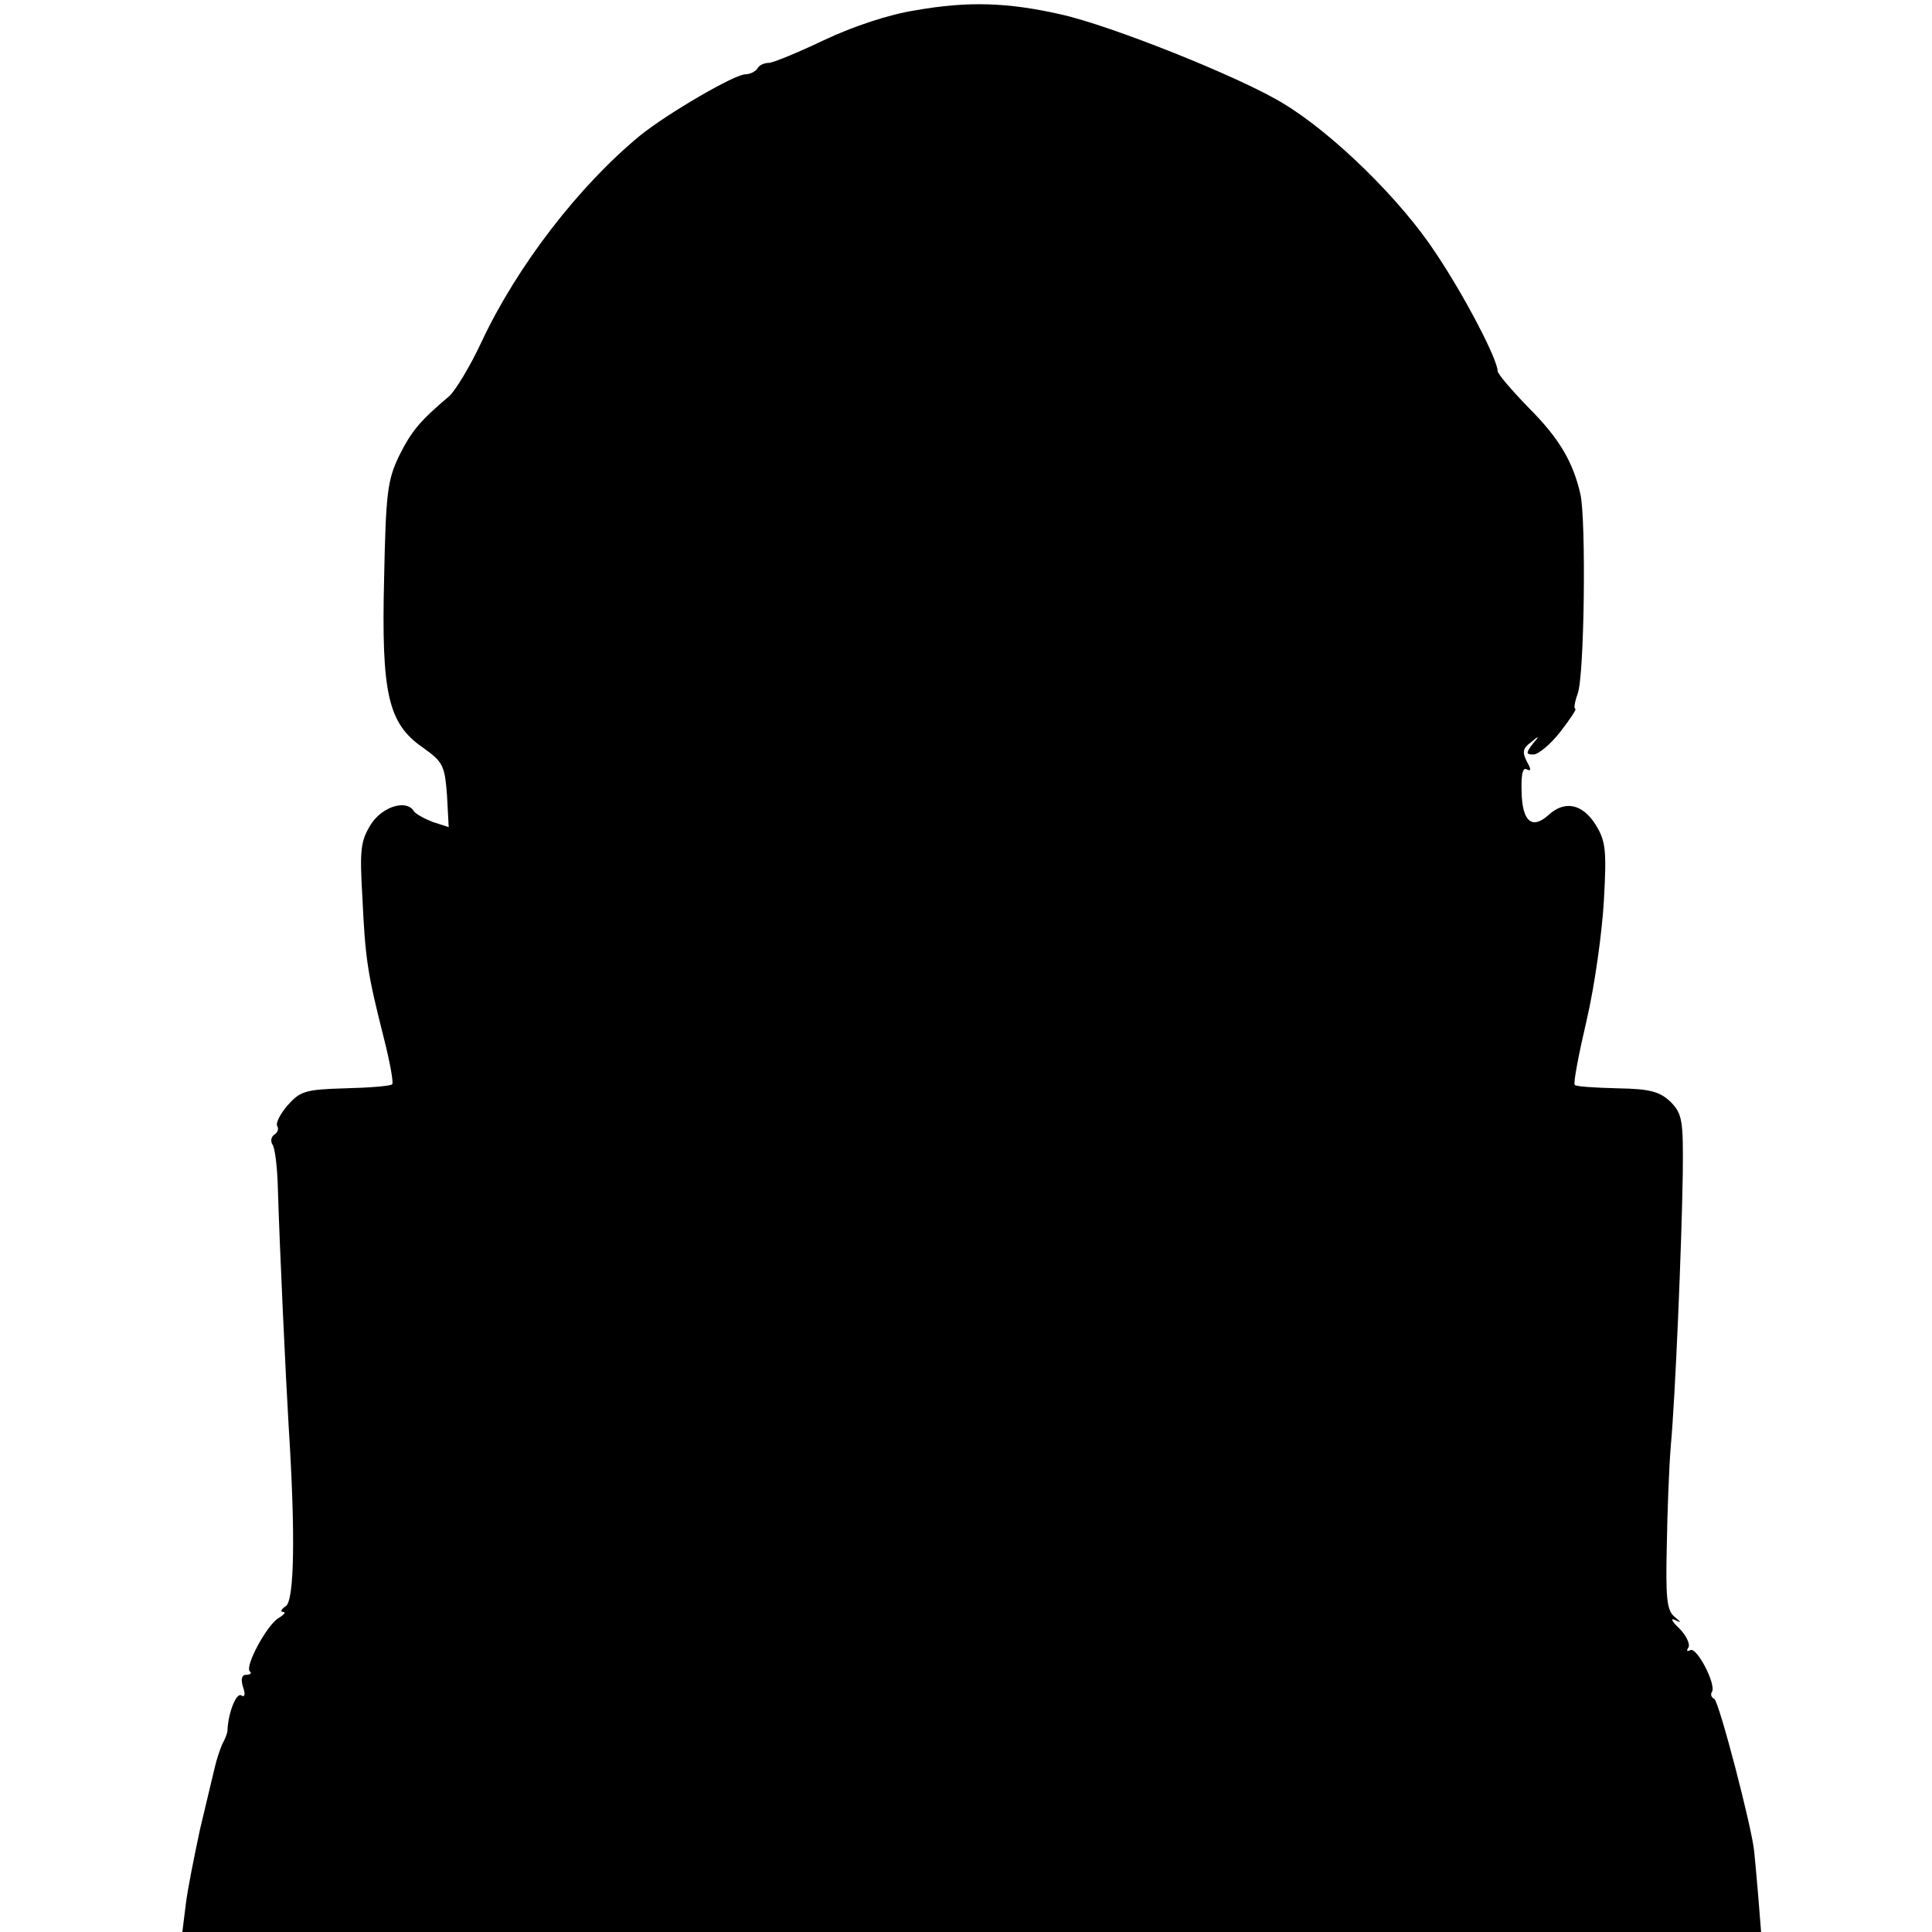 <?xml version="1.0" standalone="no"?>
<!DOCTYPE svg PUBLIC "-//W3C//DTD SVG 20010904//EN"
 "http://www.w3.org/TR/2001/REC-SVG-20010904/DTD/svg10.dtd">
<svg version="1.0" xmlns="http://www.w3.org/2000/svg"
 width="338pt" height="338pt" viewBox="0 0 338 338"
 preserveAspectRatio="xMidYMid meet">
<g transform="translate(0,338) scale(0.1,-0.1)"
fill="#000000" stroke="none">
<path d="M1602 3362 c-46 -7 -109 -28 -160 -52 -46 -22 -90 -40 -97 -40 -8 0
-17 -4 -20 -10 -3 -5 -13 -10 -21 -10 -19 0 -137 -69 -184 -107 -107 -88 -215
-228 -277 -360 -20 -43 -46 -86 -57 -96 -52 -44 -66 -61 -88 -105 -20 -42 -23
-64 -26 -214 -5 -202 7 -254 68 -296 35 -25 38 -31 42 -83 l3 -56 -28 9 c-15
6 -30 14 -33 19 -13 21 -55 8 -75 -23 -18 -29 -20 -44 -15 -128 5 -108 9 -133
37 -244 11 -43 18 -81 15 -83 -3 -3 -40 -6 -82 -7 -70 -2 -79 -5 -101 -30 -13
-15 -21 -31 -18 -36 3 -5 1 -11 -5 -15 -6 -4 -7 -12 -3 -18 4 -6 8 -38 9 -72
3 -104 14 -337 19 -420 12 -189 10 -305 -5 -315 -8 -5 -10 -10 -5 -10 6 0 2
-5 -8 -11 -20 -12 -59 -84 -50 -93 4 -3 1 -6 -6 -6 -8 0 -10 -7 -6 -21 5 -14
3 -19 -3 -15 -9 5 -23 -32 -24 -61 0 -5 -4 -15 -9 -24 -4 -9 -10 -27 -13 -40
-3 -13 -15 -62 -26 -109 -10 -47 -22 -106 -25 -132 l-6 -48 1381 0 1381 0 -5
63 c-3 34 -6 69 -7 77 -3 39 -62 265 -70 268 -5 2 -7 8 -4 12 8 13 -27 80 -38
73 -6 -3 -7 -1 -3 5 3 6 -4 21 -16 33 -13 12 -16 19 -8 15 12 -6 12 -5 -1 6
-13 11 -15 33 -13 123 1 61 4 139 7 175 8 87 19 351 21 477 1 94 -1 104 -21
125 -19 18 -35 23 -93 24 -39 1 -73 3 -75 6 -3 2 7 54 21 114 14 60 27 154 30
209 5 89 3 104 -15 133 -23 36 -54 42 -82 16 -29 -26 -46 -11 -47 41 -1 30 2
43 9 39 8 -4 8 0 0 14 -8 16 -7 23 7 33 15 13 16 12 3 -3 -12 -16 -11 -18 2
-18 8 0 30 18 47 40 17 22 29 40 26 40 -3 0 -1 12 4 26 12 30 15 303 5 349
-13 57 -37 98 -91 152 -30 31 -54 59 -54 64 0 20 -57 130 -108 206 -60 92
-179 209 -267 262 -75 46 -303 137 -390 156 -93 21 -162 23 -253 7z"/>
</g>
</svg>
